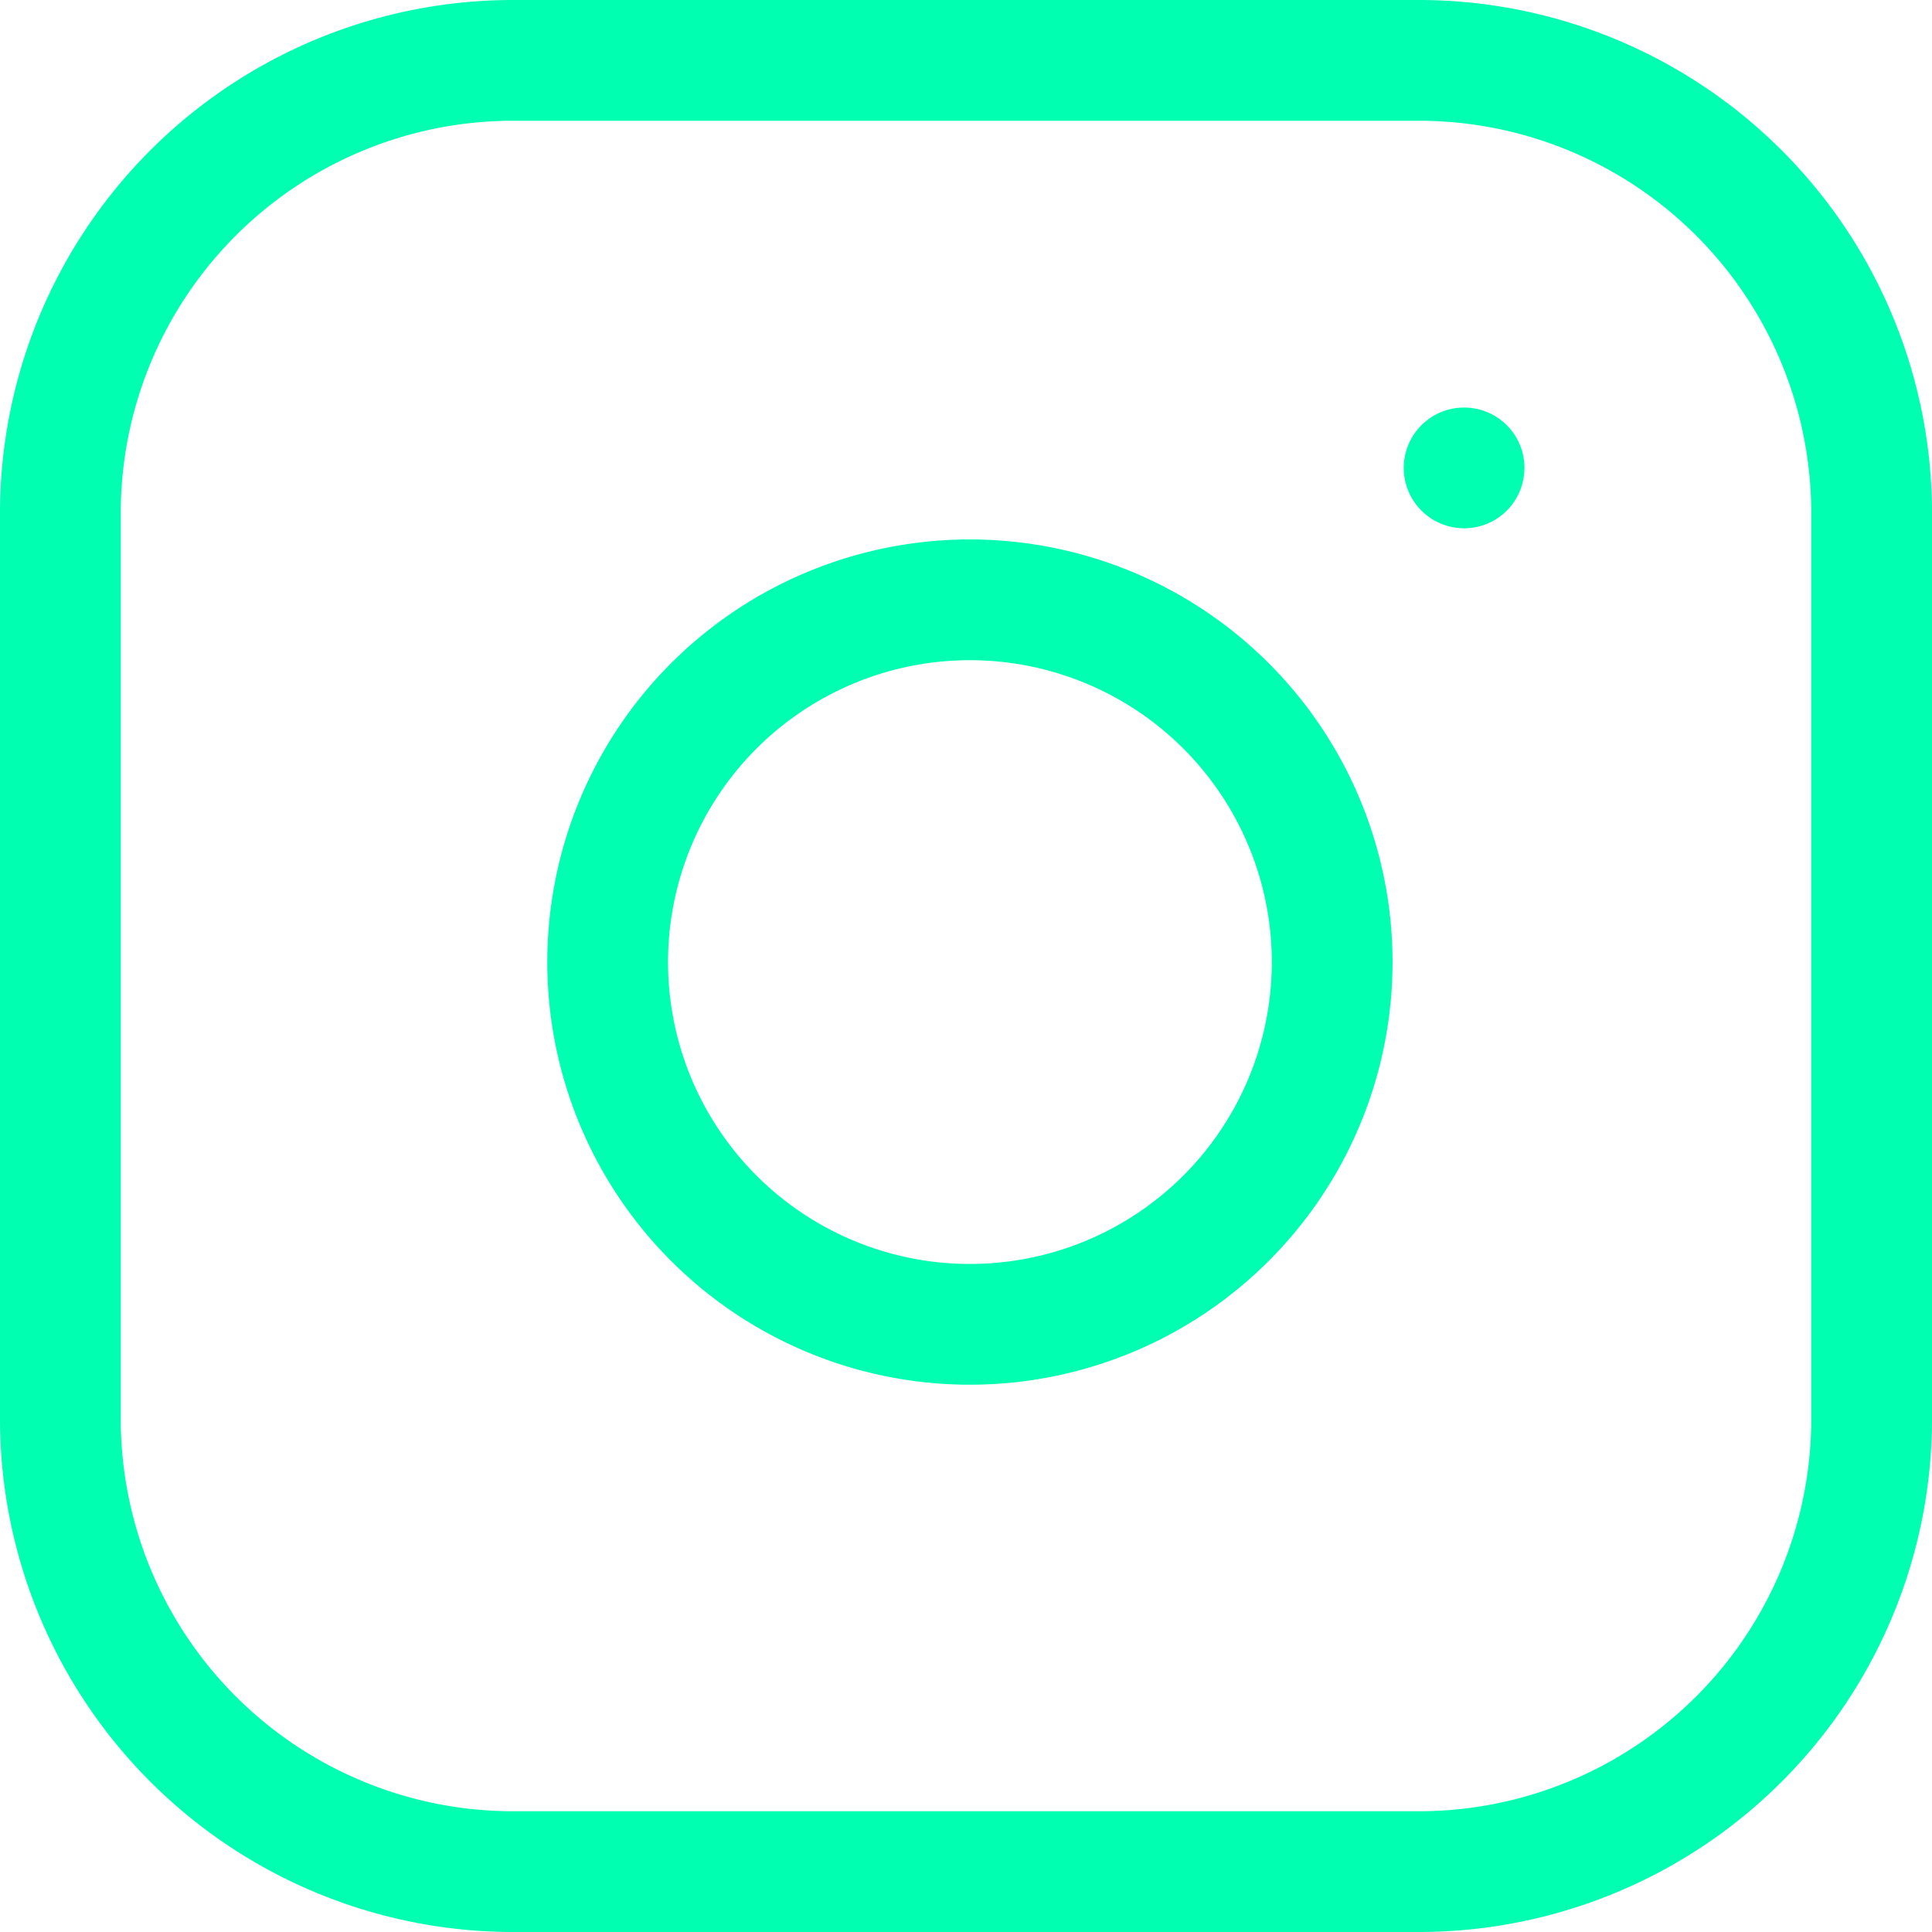 <svg xmlns="http://www.w3.org/2000/svg" width="32" height="32" viewBox="0 0 32 32">
  <g id="Icon_feather-instagram" data-name="Icon feather-instagram" transform="translate(-2 -2)">
    <path id="Path_1" data-name="Path 1" d="M10.5,3h15A7.5,7.5,0,0,1,33,10.5v15A7.5,7.5,0,0,1,25.5,33h-15A7.5,7.5,0,0,1,3,25.5v-15A7.5,7.5,0,0,1,10.5,3Z" fill="none" stroke="#00ffb1" stroke-linecap="round" stroke-linejoin="round" stroke-width="2"/>
    <path id="Path_2" data-name="Path 2" d="M24,17.055A6,6,0,1,1,18.945,12,6,6,0,0,1,24,17.055Z" fill="none" stroke="#00ffb1" stroke-linecap="round" stroke-linejoin="round" stroke-width="2"/>
    <path id="Path_3" data-name="Path 3" d="M26.25,9.75h0" fill="none" stroke="#00ffb1" stroke-linecap="round" stroke-linejoin="round" stroke-width="2"/>
  </g>
</svg>
